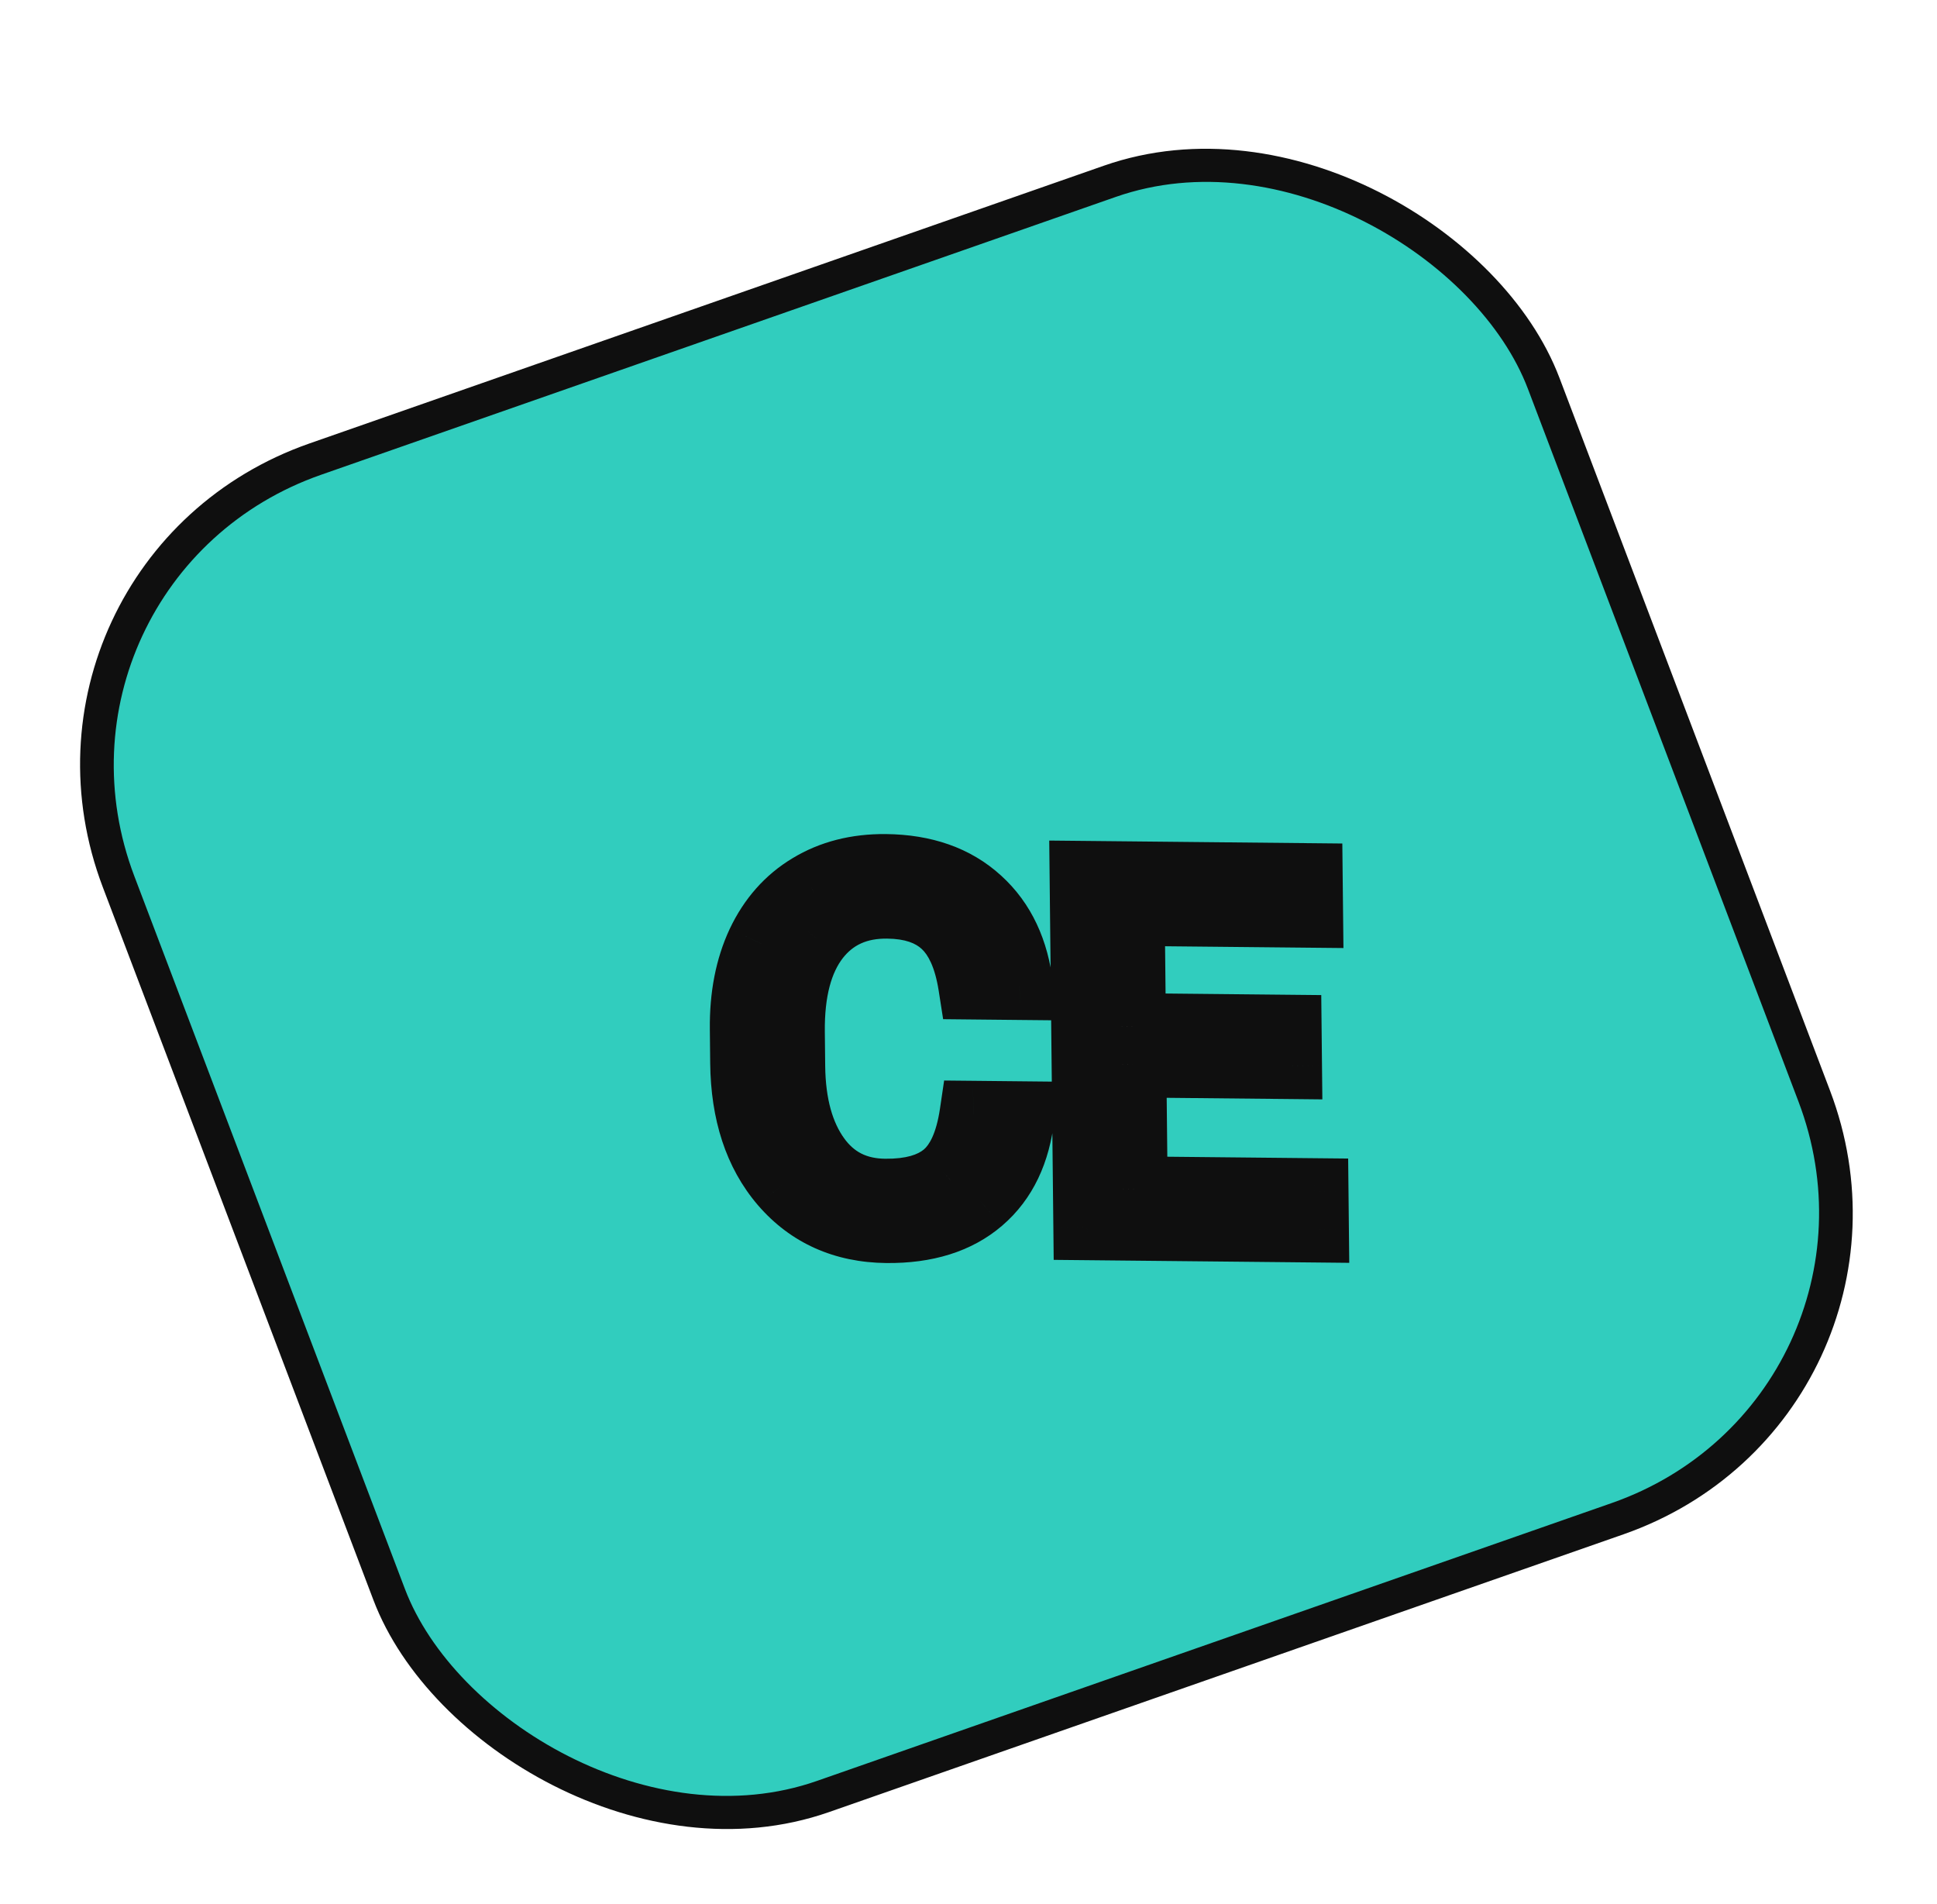 <svg width="116" height="114" viewBox="0 0 116 114" fill="none" xmlns="http://www.w3.org/2000/svg">
<g filter="url(#filter0_d)">
<g clip-path="url(#clip0)">
<rect width="90.409" height="85.646" rx="20" transform="matrix(0.944 -0.33 0.355 0.935 0 30.09)" fill="#31CDBE"/>
<path d="M61.141 62.727C60.899 64.96 60.075 66.679 58.67 67.885C57.274 69.081 55.404 69.667 53.06 69.643C50.519 69.618 48.471 68.702 46.915 66.896C45.369 65.09 44.58 62.686 44.548 59.685L44.527 57.653C44.506 55.688 44.842 53.963 45.535 52.48C46.239 50.996 47.241 49.864 48.542 49.084C49.844 48.293 51.356 47.907 53.08 47.924C55.365 47.947 57.204 48.594 58.596 49.867C59.988 51.129 60.809 52.87 61.06 55.089L58.208 55.06C57.944 53.374 57.394 52.148 56.559 51.385C55.733 50.622 54.582 50.233 53.104 50.218C51.292 50.2 49.876 50.844 48.856 52.15C47.845 53.456 47.353 55.324 47.379 57.754L47.401 59.801C47.425 62.095 47.932 63.925 48.922 65.29C49.911 66.655 51.283 67.346 53.036 67.364C54.612 67.38 55.815 67.043 56.644 66.355C57.484 65.656 58.032 64.438 58.289 62.698L61.141 62.727ZM77.153 59.824L67.831 59.73L67.91 67.223L78.74 67.331L78.764 69.611L65.098 69.474L64.873 48.333L78.391 48.468L78.416 50.762L67.734 50.655L67.806 57.451L77.129 57.544L77.153 59.824Z" fill="#FAEBEB"/>
<path d="M61.141 62.727L63.147 62.977L63.386 60.767L61.12 60.744L61.141 62.727ZM58.67 67.885L60.013 69.391L60.014 69.39L58.67 67.885ZM46.915 66.896L45.382 68.153L45.386 68.158L46.915 66.896ZM45.535 52.48L43.704 51.612L43.699 51.622L45.535 52.48ZM48.542 49.084L49.619 50.782L49.628 50.776L48.542 49.084ZM58.596 49.867L57.239 51.306L57.245 51.311L58.596 49.867ZM61.06 55.089L61.081 57.072L63.311 57.094L63.065 54.911L61.06 55.089ZM58.208 55.06L56.215 55.322L56.481 57.025L58.229 57.043L58.208 55.06ZM56.559 51.385L55.193 52.816L55.202 52.824L56.559 51.385ZM48.856 52.15L47.246 50.922L47.24 50.93L48.856 52.15ZM56.644 66.355L57.964 67.88L57.966 67.879L56.644 66.355ZM58.289 62.698L58.268 60.715L56.541 60.698L56.293 62.373L58.289 62.698ZM59.135 62.476C58.934 64.332 58.281 65.56 57.325 66.38L60.014 69.39C61.869 67.799 62.864 65.588 63.147 62.977L59.135 62.476ZM57.326 66.379C56.38 67.19 55.023 67.681 53.039 67.661L53.081 71.626C55.786 71.653 58.168 70.972 60.013 69.391L57.326 66.379ZM53.039 67.661C51.047 67.641 49.583 66.956 48.443 65.633L45.386 68.158C47.358 70.448 49.99 71.595 53.081 71.626L53.039 67.661ZM48.448 65.638C47.289 64.284 46.594 62.376 46.566 59.706L42.531 59.665C42.567 62.996 43.45 65.895 45.382 68.153L48.448 65.638ZM46.566 59.706L46.544 57.673L42.51 57.632L42.531 59.665L46.566 59.706ZM46.544 57.673C46.526 55.942 46.822 54.514 47.372 53.338L43.699 51.622C42.862 53.413 42.486 55.433 42.51 57.632L46.544 57.673ZM47.367 53.347C47.922 52.175 48.677 51.347 49.619 50.782L47.466 47.385C45.805 48.382 44.555 49.817 43.704 51.612L47.367 53.347ZM49.628 50.776C50.575 50.201 51.71 49.892 53.101 49.906L53.059 45.941C51.003 45.921 49.112 46.385 47.456 47.391L49.628 50.776ZM53.101 49.906C54.992 49.925 56.301 50.448 57.239 51.306L59.953 48.428C58.107 46.741 55.738 45.968 53.059 45.941L53.101 49.906ZM57.245 51.311C58.197 52.175 58.847 53.425 59.055 55.267L63.065 54.911C62.772 52.315 61.779 50.084 59.947 48.422L57.245 51.311ZM61.038 53.106L58.187 53.078L58.229 57.043L61.081 57.072L61.038 53.106ZM60.202 54.798C59.903 52.89 59.233 51.15 57.916 49.946L55.202 52.824C55.555 53.147 55.985 53.857 56.215 55.322L60.202 54.798ZM57.925 49.954C56.614 48.743 54.907 48.254 53.083 48.236L53.126 52.201C54.257 52.212 54.852 52.501 55.193 52.816L57.925 49.954ZM53.083 48.236C50.697 48.212 48.673 49.096 47.246 50.922L50.465 53.377C51.079 52.592 51.887 52.188 53.126 52.201L53.083 48.236ZM47.24 50.93C45.867 52.706 45.333 55.064 45.362 57.734L49.396 57.774C49.373 55.585 49.824 54.206 50.471 53.37L47.24 50.93ZM45.362 57.734L45.384 59.781L49.418 59.821L49.396 57.774L45.362 57.734ZM45.384 59.781C45.411 62.333 45.975 64.609 47.287 66.418L50.556 64.162C49.889 63.241 49.44 61.858 49.418 59.821L45.384 59.781ZM47.287 66.418C48.677 68.336 50.678 69.322 53.057 69.346L53.015 65.381C51.887 65.37 51.145 64.974 50.556 64.162L47.287 66.418ZM53.057 69.346C54.906 69.365 56.644 68.976 57.964 67.88L55.324 64.829C54.985 65.111 54.318 65.394 53.015 65.381L53.057 69.346ZM57.966 67.879C59.338 66.738 59.999 64.961 60.286 63.023L56.293 62.373C56.065 63.914 55.63 64.575 55.323 64.83L57.966 67.879ZM58.311 64.68L61.162 64.709L61.12 60.744L58.268 60.715L58.311 64.68ZM77.153 59.824L77.174 61.806L79.191 61.827L79.17 59.844L77.153 59.824ZM67.831 59.73L67.809 57.748L65.792 57.727L65.813 59.71L67.831 59.73ZM67.91 67.223L65.893 67.202L65.914 69.185L67.931 69.205L67.91 67.223ZM78.74 67.331L80.757 67.351L80.736 65.369L78.719 65.349L78.74 67.331ZM78.764 69.611L78.785 71.593L80.802 71.614L80.781 69.631L78.764 69.611ZM65.098 69.474L63.081 69.454L63.102 71.436L65.119 71.456L65.098 69.474ZM64.873 48.333L64.852 46.35L62.835 46.33L62.856 48.312L64.873 48.333ZM78.391 48.468L80.408 48.488L80.387 46.506L78.37 46.486L78.391 48.468ZM78.416 50.762L78.437 52.745L80.454 52.765L80.433 50.783L78.416 50.762ZM67.734 50.655L67.713 48.673L65.696 48.653L65.717 50.635L67.734 50.655ZM67.806 57.451L65.789 57.43L65.81 59.413L67.827 59.433L67.806 57.451ZM77.129 57.544L79.146 57.564L79.125 55.582L77.108 55.562L77.129 57.544ZM77.132 57.841L67.809 57.748L67.852 61.713L77.174 61.806L77.132 57.841ZM65.813 59.71L65.893 67.202L69.927 67.243L69.848 59.751L65.813 59.71ZM67.931 69.205L78.761 69.314L78.719 65.349L67.889 65.24L67.931 69.205ZM76.723 67.311L76.747 69.591L80.781 69.631L80.757 67.351L76.723 67.311ZM78.743 67.628L65.077 67.491L65.119 71.456L78.785 71.593L78.743 67.628ZM67.115 69.494L66.89 48.353L62.856 48.312L63.081 69.454L67.115 69.494ZM64.894 50.315L78.412 50.451L78.37 46.486L64.852 46.35L64.894 50.315ZM76.374 48.448L76.398 50.742L80.433 50.783L80.408 48.488L76.374 48.448ZM78.395 48.78L67.713 48.673L67.755 52.638L78.437 52.745L78.395 48.78ZM65.717 50.635L65.789 57.43L69.823 57.471L69.751 50.675L65.717 50.635ZM67.827 59.433L77.15 59.527L77.108 55.562L67.785 55.468L67.827 59.433ZM75.112 57.524L75.136 59.803L79.17 59.844L79.146 57.564L75.112 57.524Z" fill="#0F0F0F"/>
</g>
<rect width="90.409" height="85.646" rx="20" transform="matrix(0.944 -0.33 0.355 0.935 0 30.09)" stroke="#0F0F0F" stroke-width="2"/>
</g>
<defs>
<filter id="filter0_d" x="-4" y="0.299" width="123.753" height="117.863" filterUnits="userSpaceOnUse" color-interpolation-filters="sRGB">
<feFlood flood-opacity="0" result="BackgroundImageFix"/>
<feColorMatrix in="SourceAlpha" type="matrix" values="0 0 0 0 0 0 0 0 0 0 0 0 0 0 0 0 0 0 127 0"/>
<feOffset dy="4"/>
<feGaussianBlur stdDeviation="2"/>
<feColorMatrix type="matrix" values="0 0 0 0 0 0 0 0 0 0 0 0 0 0 0 0 0 0 0.25 0"/>
<feBlend mode="normal" in2="BackgroundImageFix" result="effect1_dropShadow"/>
<feBlend mode="normal" in="SourceGraphic" in2="effect1_dropShadow" result="shape"/>
</filter>
<clipPath id="clip0">
<rect width="90.409" height="85.646" rx="20" transform="matrix(0.944 -0.33 0.355 0.935 0 30.09)" fill="white"/>
</clipPath>
</defs>
</svg>
